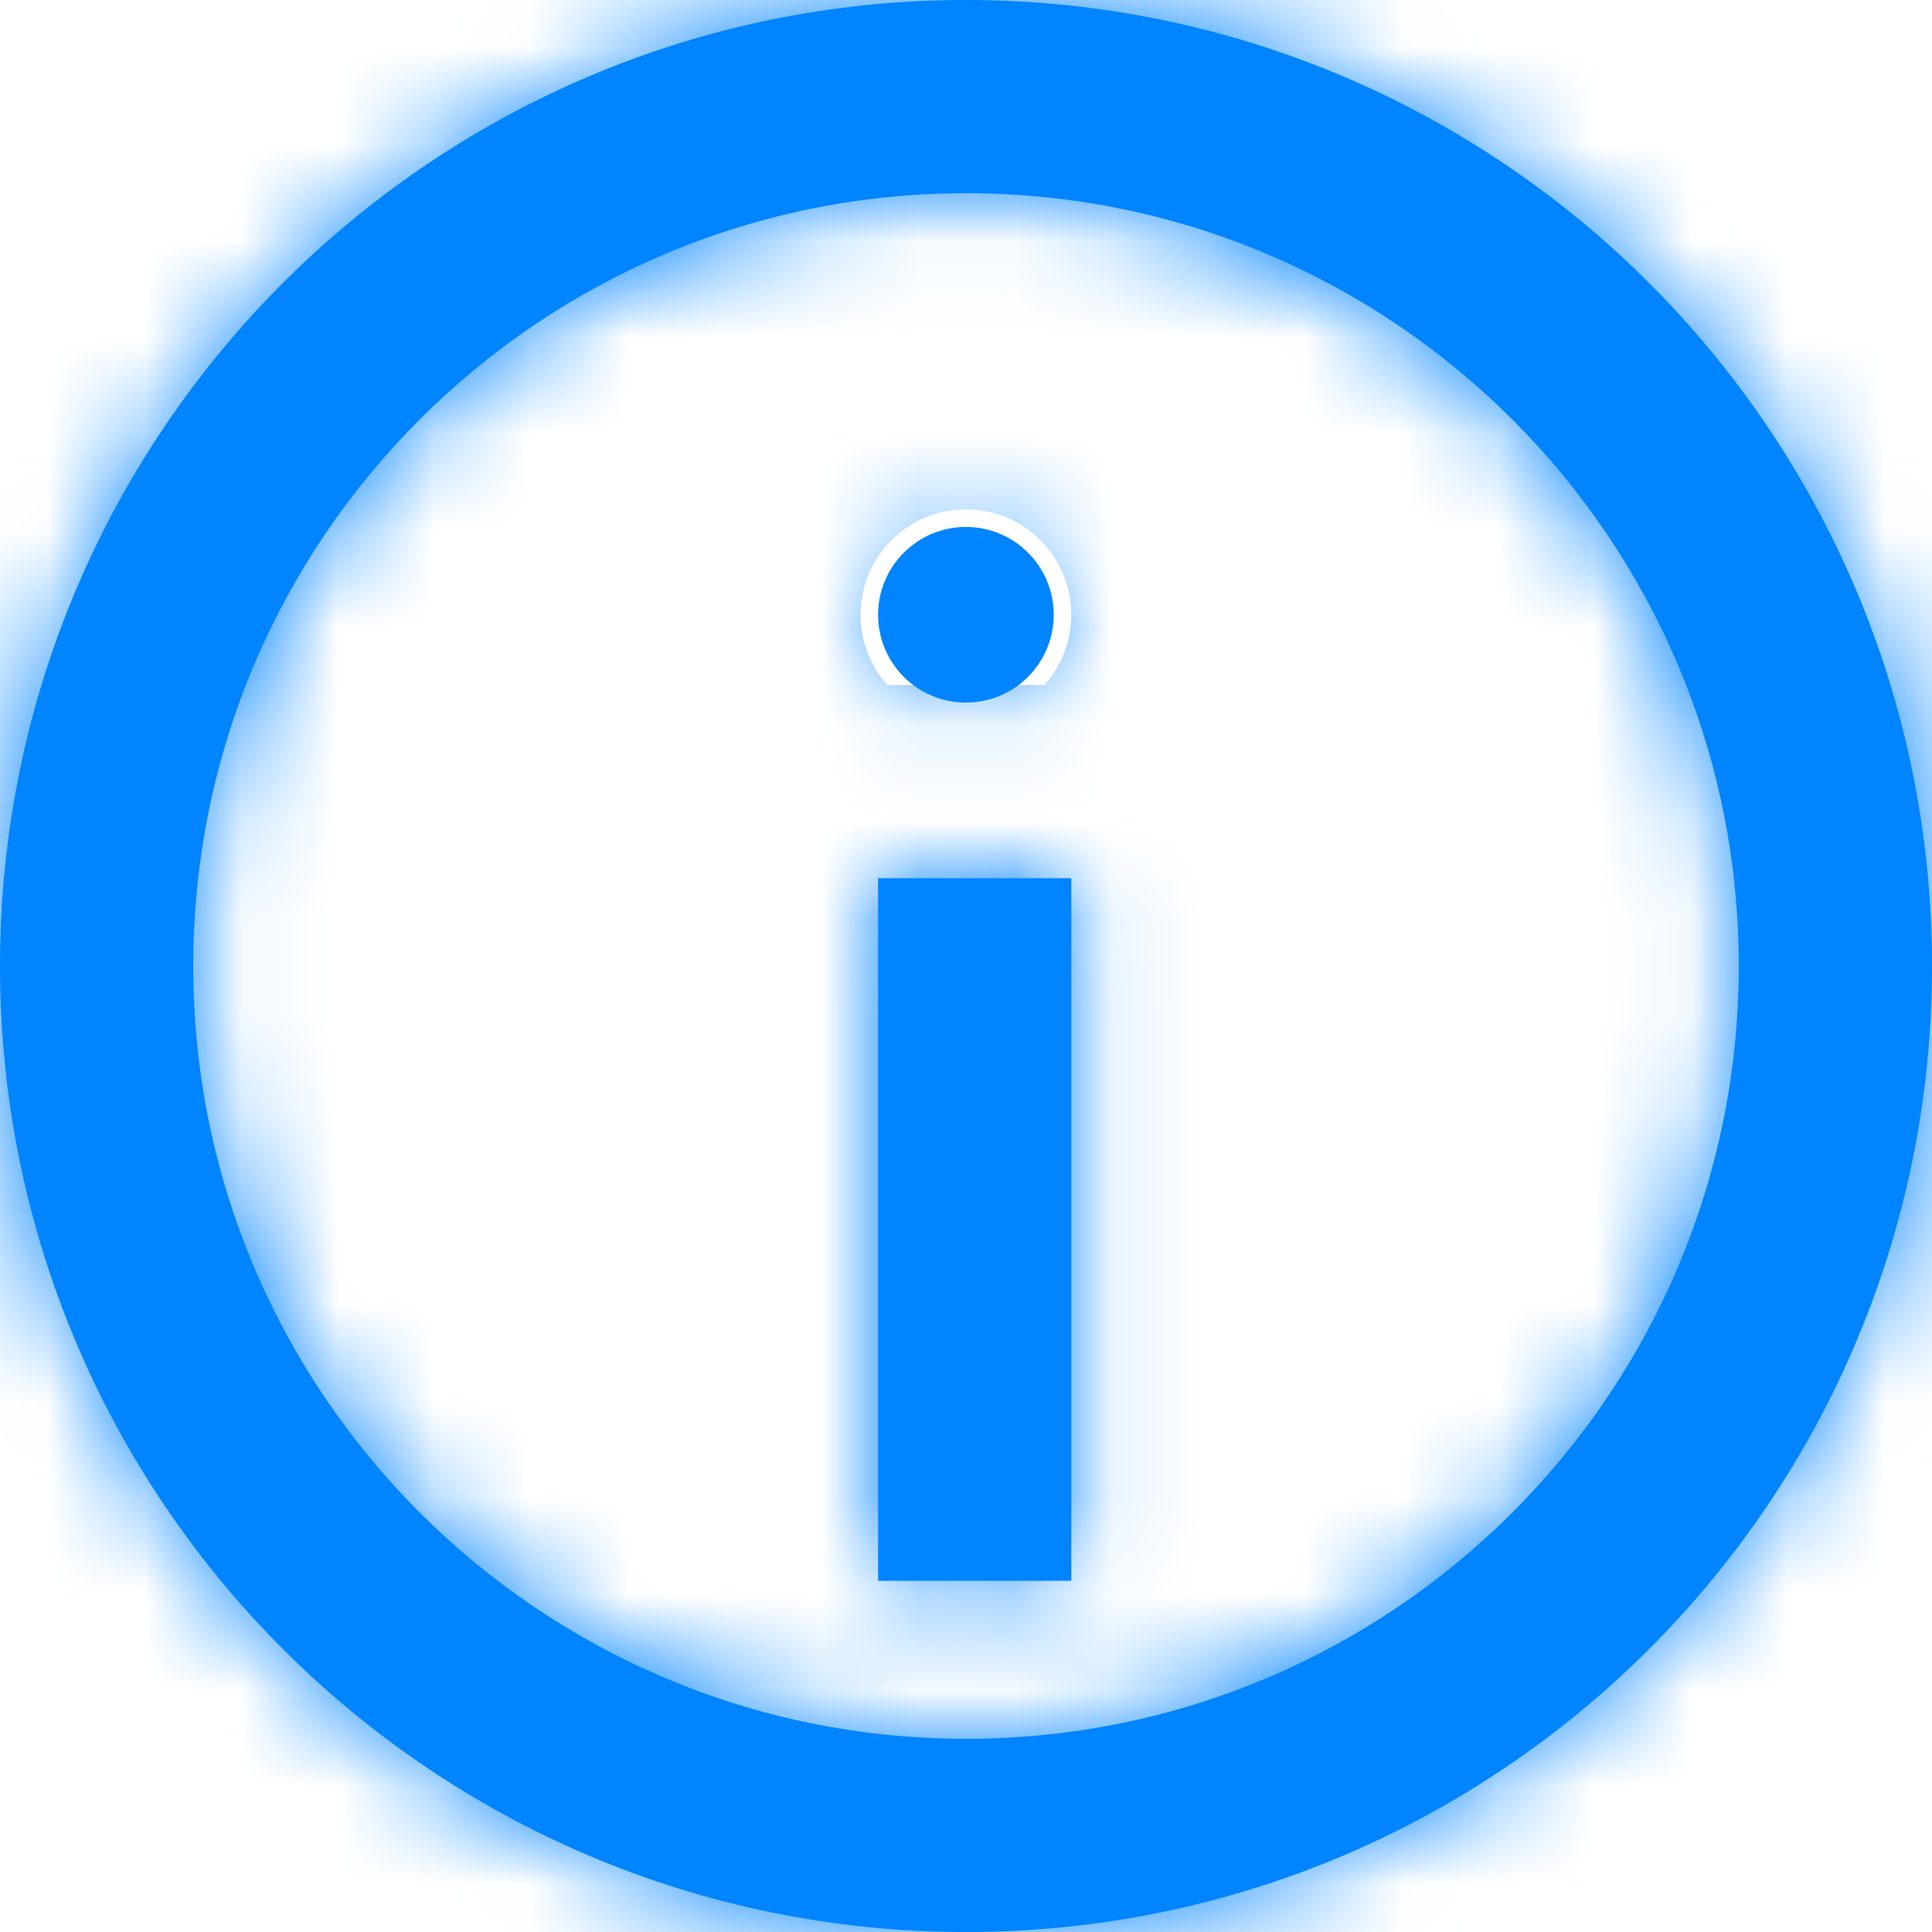 <svg width="20" height="20" viewBox="0 0 20 20" fill="none" xmlns="http://www.w3.org/2000/svg">
<mask id="path-1-inside-1_1111_557" fill="white">
<path fill-rule="evenodd" clip-rule="evenodd" d="M10 18C14.418 18 18 14.418 18 10C18 5.582 14.418 2 10 2C5.582 2 2 5.582 2 10C2 14.418 5.582 18 10 18ZM10 20C15.523 20 20 15.523 20 10C20 4.477 15.523 0 10 0C4.477 0 0 4.477 0 10C0 15.523 4.477 20 10 20ZM9.09 16.364V9.091H11.09V16.364H9.09ZM9.999 7.273C10.501 7.273 10.908 6.866 10.908 6.364C10.908 5.862 10.501 5.455 9.999 5.455C9.497 5.455 9.09 5.862 9.09 6.364C9.09 6.866 9.497 7.273 9.999 7.273Z"/>
</mask>
<path fill-rule="evenodd" clip-rule="evenodd" d="M10 18C14.418 18 18 14.418 18 10C18 5.582 14.418 2 10 2C5.582 2 2 5.582 2 10C2 14.418 5.582 18 10 18ZM10 20C15.523 20 20 15.523 20 10C20 4.477 15.523 0 10 0C4.477 0 0 4.477 0 10C0 15.523 4.477 20 10 20ZM9.09 16.364V9.091H11.09V16.364H9.09ZM9.999 7.273C10.501 7.273 10.908 6.866 10.908 6.364C10.908 5.862 10.501 5.455 9.999 5.455C9.497 5.455 9.09 5.862 9.09 6.364C9.09 6.866 9.497 7.273 9.999 7.273Z" fill="#0084FF"/>
<path d="M9.09 9.091V7.091H7.09V9.091H9.09ZM9.09 16.364H7.09V18.364H9.09V16.364ZM11.09 9.091H13.09V7.091H11.09V9.091ZM11.09 16.364V18.364H13.09V16.364H11.09ZM16 10C16 13.314 13.314 16 10 16V20C15.523 20 20 15.523 20 10H16ZM10 4C13.314 4 16 6.686 16 10H20C20 4.477 15.523 0 10 0V4ZM4 10C4 6.686 6.686 4 10 4V0C4.477 0 0 4.477 0 10H4ZM10 16C6.686 16 4 13.314 4 10H0C0 15.523 4.477 20 10 20V16ZM18 10C18 14.418 14.418 18 10 18V22C16.627 22 22 16.627 22 10H18ZM10 2C14.418 2 18 5.582 18 10H22C22 3.373 16.627 -2 10 -2V2ZM2 10C2 5.582 5.582 2 10 2V-2C3.373 -2 -2 3.373 -2 10H2ZM10 18C5.582 18 2 14.418 2 10H-2C-2 16.627 3.373 22 10 22V18ZM7.09 9.091V16.364H11.09V9.091H7.09ZM11.09 7.091H9.09V11.091H11.09V7.091ZM13.09 16.364V9.091H9.09V16.364H13.09ZM9.09 18.364H11.09V14.364H9.09V18.364ZM8.908 6.364C8.908 5.762 9.397 5.273 9.999 5.273V9.273C11.606 9.273 12.908 7.971 12.908 6.364H8.908ZM9.999 7.455C9.397 7.455 8.908 6.966 8.908 6.364H12.908C12.908 4.757 11.606 3.455 9.999 3.455V7.455ZM11.09 6.364C11.09 6.966 10.602 7.455 9.999 7.455V3.455C8.393 3.455 7.09 4.757 7.09 6.364H11.09ZM9.999 5.273C10.602 5.273 11.09 5.762 11.09 6.364H7.09C7.09 7.971 8.393 9.273 9.999 9.273V5.273Z" fill="#0084FF" mask="url(#path-1-inside-1_1111_557)"/>
</svg>
